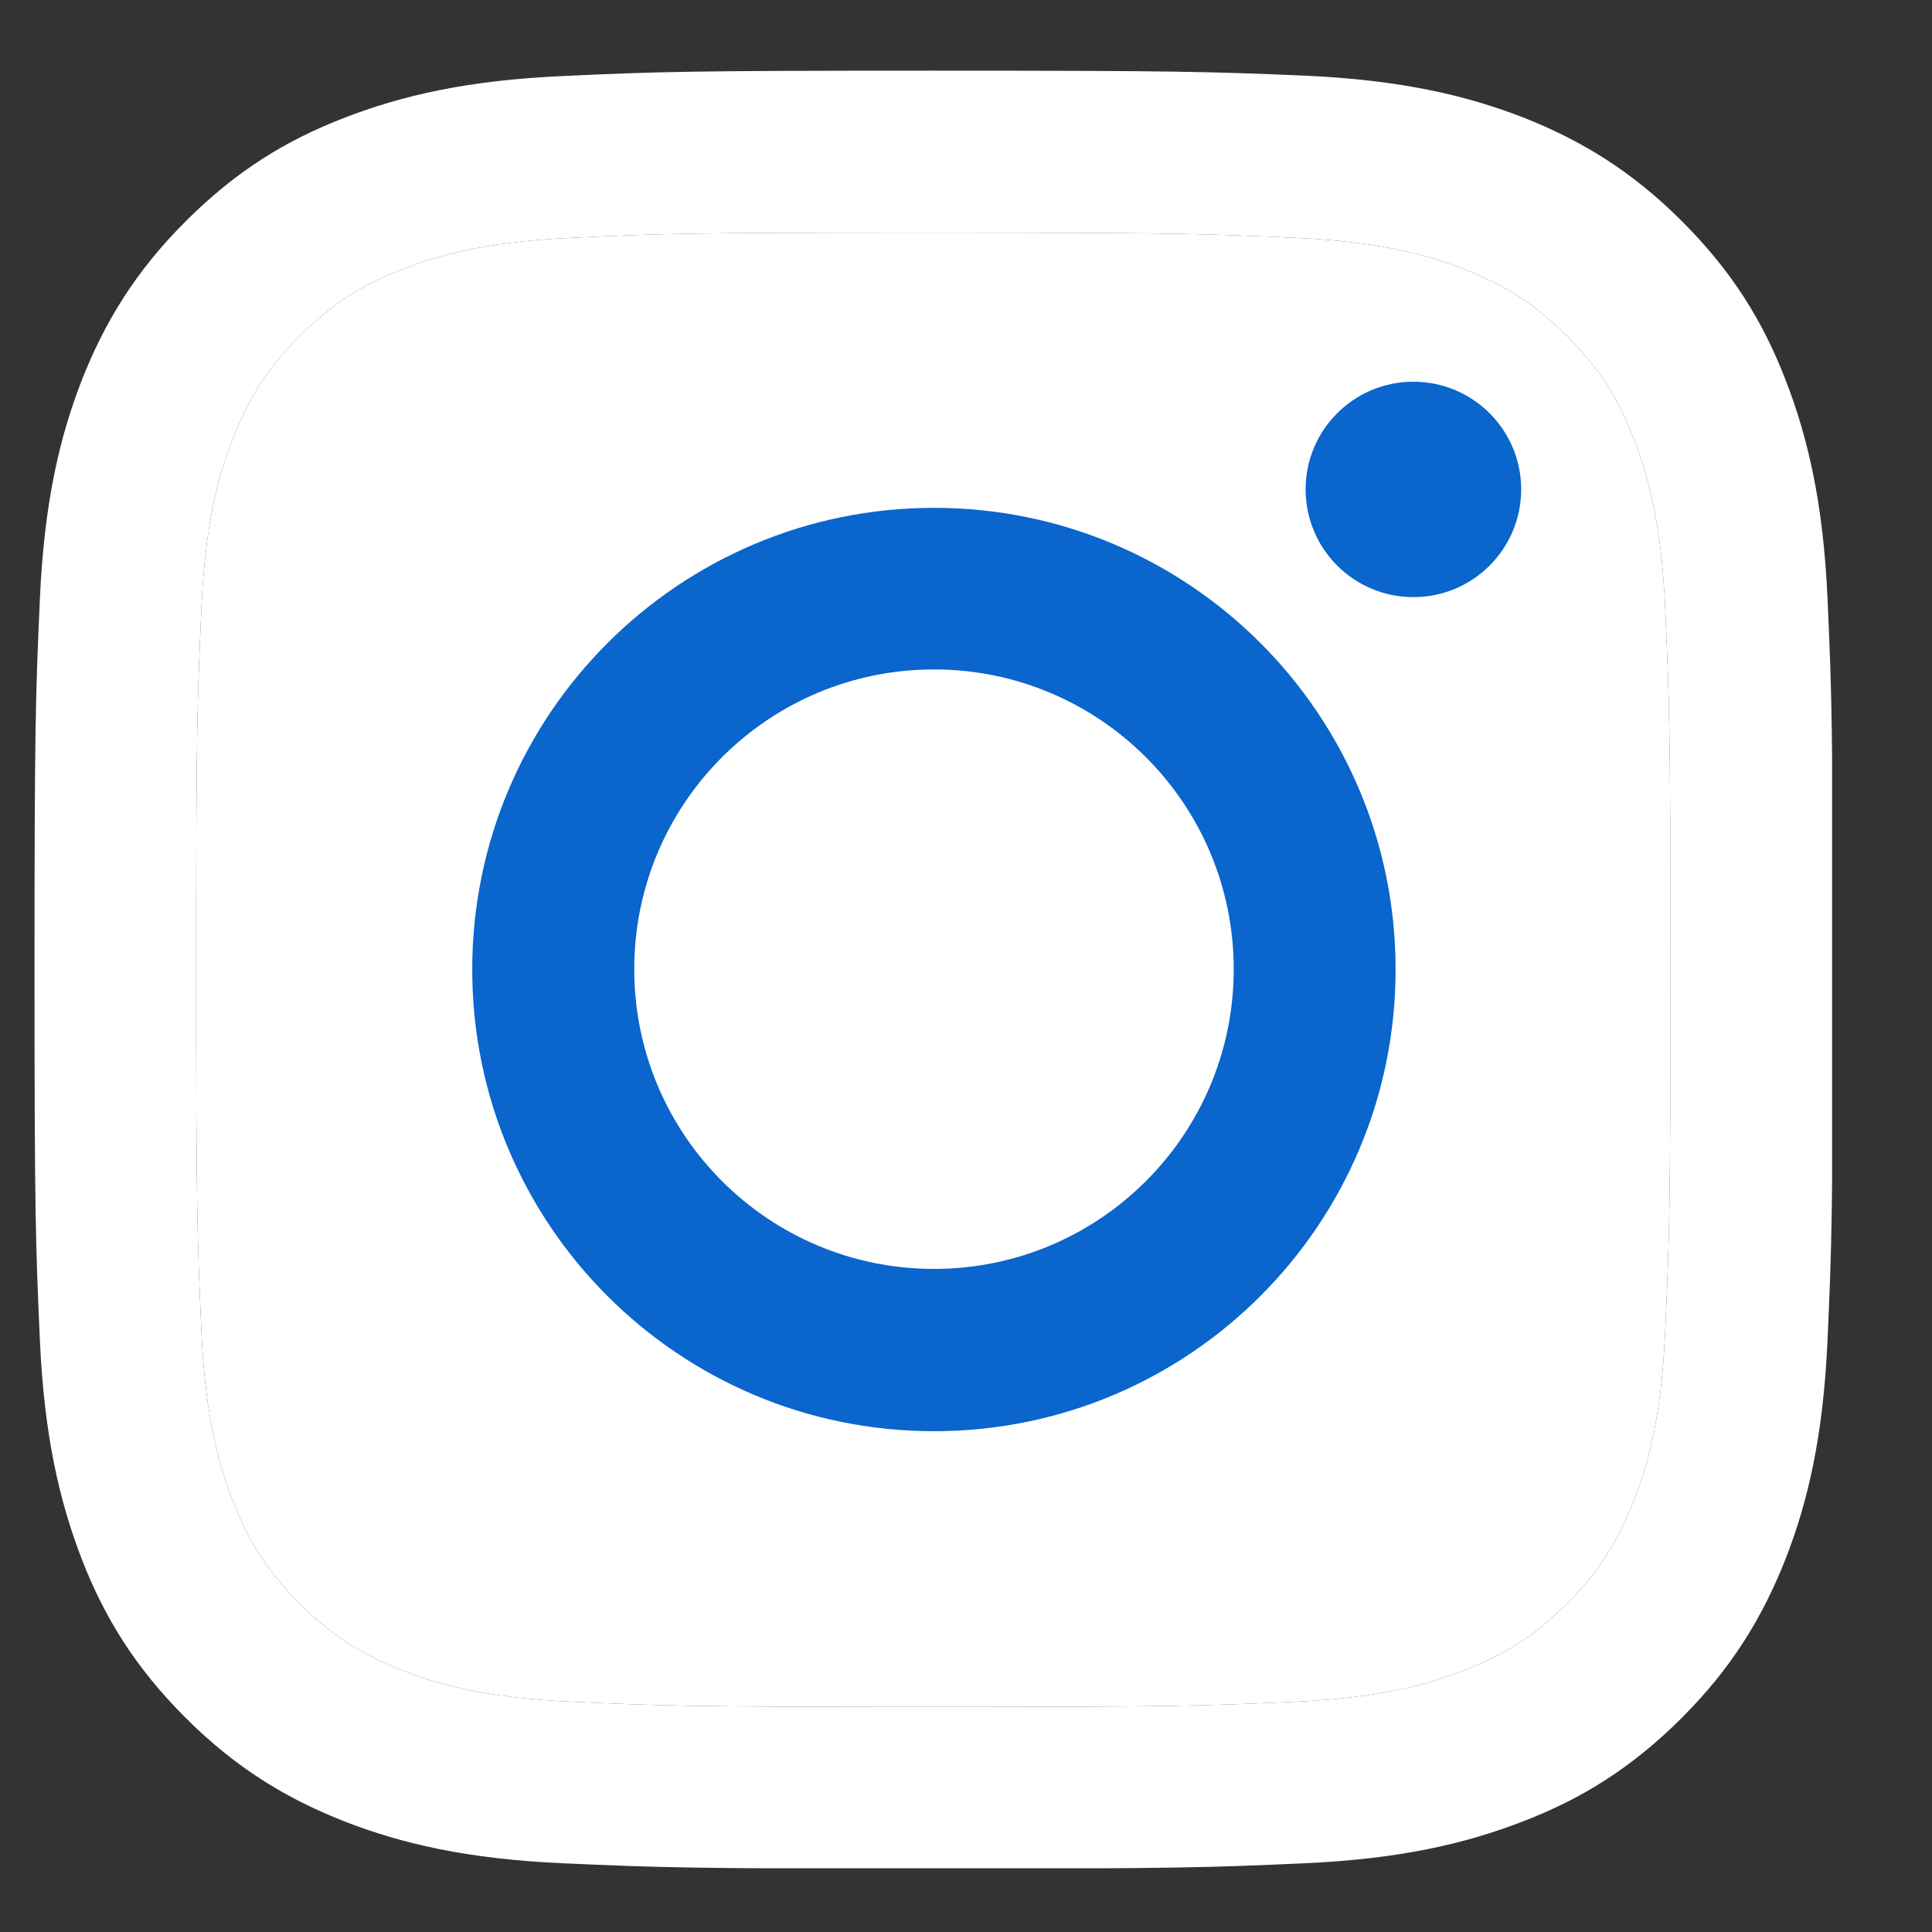<svg width="14" height="14" viewBox="0 0 14 14" fill="none" xmlns="http://www.w3.org/2000/svg">
<rect x="0" y="0" width="14" height="14" fill="#333333" stroke="none"/>
<g clip-path="url(#clip0_1143_1524)">
<path d="M6.763 1.686C8.503 1.686 8.708 1.693 9.395 1.724C10.031 1.753 10.375 1.859 10.605 1.949C10.911 2.068 11.128 2.208 11.355 2.435C11.583 2.663 11.725 2.88 11.841 3.185C11.929 3.415 12.038 3.759 12.066 4.395C12.097 5.083 12.105 5.287 12.105 7.027C12.105 8.768 12.097 8.972 12.066 9.66C12.038 10.296 11.932 10.64 11.841 10.87C11.722 11.175 11.583 11.392 11.355 11.62C11.128 11.847 10.911 11.989 10.605 12.106C10.375 12.194 10.031 12.302 9.395 12.331C8.708 12.362 8.503 12.369 6.763 12.369C5.023 12.369 4.819 12.362 4.131 12.331C3.495 12.302 3.151 12.196 2.921 12.106C2.616 11.987 2.399 11.847 2.171 11.62C1.944 11.392 1.801 11.175 1.685 10.87C1.597 10.64 1.489 10.296 1.46 9.66C1.429 8.972 1.421 8.768 1.421 7.027C1.421 5.287 1.429 5.083 1.46 4.395C1.489 3.759 1.595 3.415 1.685 3.185C1.804 2.88 1.944 2.663 2.171 2.435C2.399 2.208 2.616 2.066 2.921 1.949C3.151 1.861 3.495 1.753 4.131 1.724C4.819 1.691 5.026 1.686 6.763 1.686ZM6.763 0.512C4.995 0.512 4.772 0.519 4.077 0.551C3.384 0.582 2.911 0.693 2.497 0.853C2.068 1.018 1.706 1.243 1.344 1.605C0.982 1.967 0.759 2.332 0.591 2.759C0.431 3.172 0.32 3.645 0.289 4.341C0.258 5.034 0.25 5.256 0.25 7.025C0.25 8.793 0.258 9.016 0.289 9.711C0.32 10.404 0.431 10.877 0.591 11.294C0.757 11.723 0.982 12.085 1.344 12.447C1.706 12.809 2.07 13.031 2.497 13.199C2.911 13.36 3.384 13.471 4.079 13.502C4.775 13.533 4.995 13.541 6.766 13.541C8.537 13.541 8.757 13.533 9.452 13.502C10.145 13.471 10.618 13.36 11.035 13.199C11.464 13.034 11.826 12.809 12.188 12.447C12.55 12.085 12.772 11.72 12.94 11.294C13.101 10.88 13.212 10.407 13.243 9.711C13.274 9.016 13.281 8.796 13.281 7.025C13.281 5.254 13.274 5.034 13.243 4.338C13.212 3.645 13.101 3.172 12.94 2.756C12.775 2.327 12.55 1.965 12.188 1.603C11.826 1.241 11.461 1.018 11.035 0.85C10.621 0.69 10.148 0.579 9.452 0.548C8.754 0.519 8.532 0.512 6.763 0.512Z" fill="white"/>
<path d="M6.763 1.686C8.503 1.686 8.708 1.693 9.395 1.724C10.031 1.753 10.375 1.859 10.605 1.949C10.911 2.068 11.128 2.208 11.355 2.435C11.583 2.663 11.725 2.88 11.841 3.185C11.929 3.415 12.038 3.759 12.066 4.395C12.097 5.083 12.105 5.287 12.105 7.027C12.105 8.768 12.097 8.972 12.066 9.66C12.038 10.296 11.932 10.64 11.841 10.87C11.722 11.175 11.583 11.392 11.355 11.62C11.128 11.847 10.911 11.989 10.605 12.106C10.375 12.194 10.031 12.302 9.395 12.331C8.708 12.362 8.503 12.369 6.763 12.369C5.023 12.369 4.819 12.362 4.131 12.331C3.495 12.302 3.151 12.196 2.921 12.106C2.616 11.987 2.399 11.847 2.171 11.62C1.944 11.392 1.801 11.175 1.685 10.87C1.597 10.64 1.489 10.296 1.46 9.66C1.429 8.972 1.421 8.768 1.421 7.027C1.421 5.287 1.429 5.083 1.46 4.395C1.489 3.759 1.595 3.415 1.685 3.185C1.804 2.88 1.944 2.663 2.171 2.435C2.399 2.208 2.616 2.066 2.921 1.949C3.151 1.861 3.495 1.753 4.131 1.724C4.819 1.691 5.026 1.686 6.763 1.686Z" fill="white"/>
<path d="M6.768 3.68C4.922 3.68 3.422 5.177 3.422 7.025C3.422 8.874 4.919 10.371 6.768 10.371C8.616 10.371 10.113 8.874 10.113 7.025C10.113 5.177 8.616 3.68 6.768 3.68ZM6.768 9.195C5.568 9.195 4.596 8.223 4.596 7.023C4.596 5.823 5.568 4.851 6.768 4.851C7.967 4.851 8.94 5.823 8.94 7.023C8.94 8.223 7.967 9.195 6.768 9.195Z" fill="#0A65CC"/>
<path d="M10.242 4.327C10.673 4.327 11.023 3.978 11.023 3.546C11.023 3.115 10.673 2.766 10.242 2.766C9.811 2.766 9.461 3.115 9.461 3.546C9.461 3.978 9.811 4.327 10.242 4.327Z" fill="#0A65CC"/>
</g>
<defs>
<clipPath id="clip0_1143_1524">
<rect width="13.026" height="13.026" fill="white" transform="translate(0.25 0.512)"/>
</clipPath>
</defs>
</svg>
